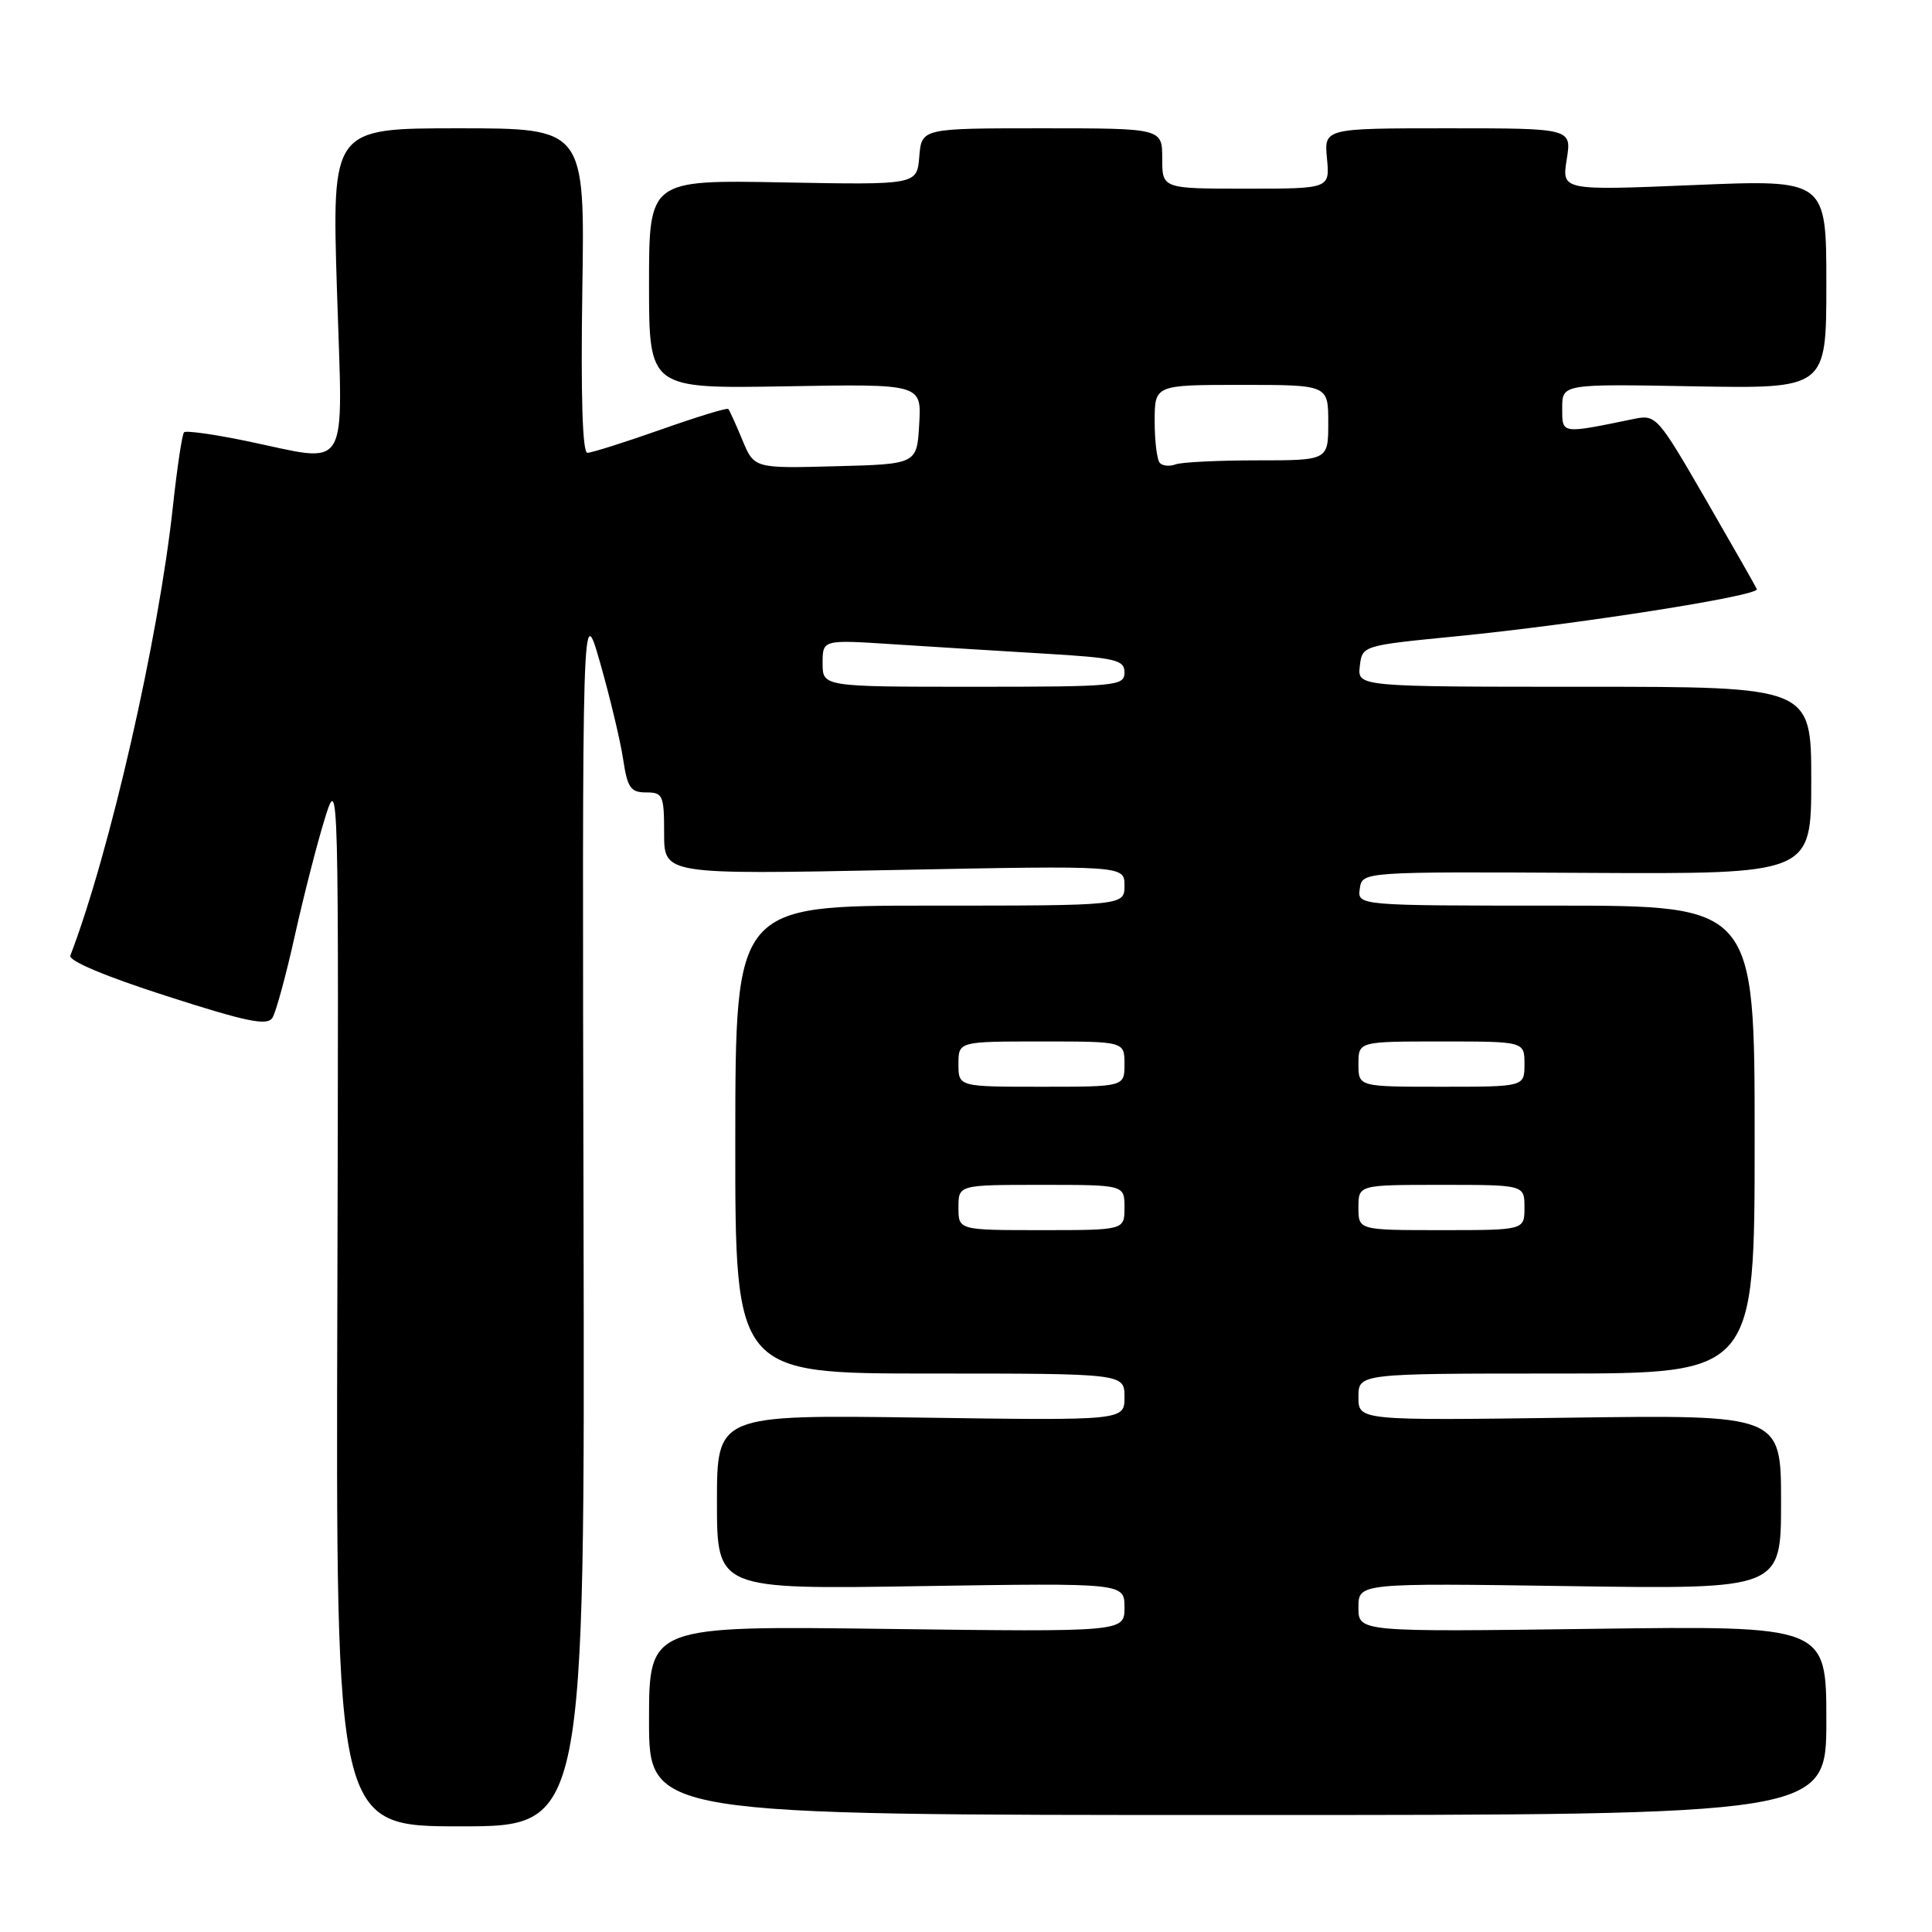<?xml version="1.0" encoding="UTF-8" standalone="no"?>
<!DOCTYPE svg PUBLIC "-//W3C//DTD SVG 1.1//EN" "http://www.w3.org/Graphics/SVG/1.1/DTD/svg11.dtd" >
<svg xmlns="http://www.w3.org/2000/svg" xmlns:xlink="http://www.w3.org/1999/xlink" version="1.1" viewBox="0 0 256 256">
 <g >
 <path fill="currentColor"
d=" M 77.32 160.75 C 77.14 79.50 77.14 79.50 79.53 87.86 C 80.84 92.46 82.21 98.20 82.57 100.61 C 83.14 104.39 83.56 105.00 85.61 105.00 C 87.84 105.00 88.00 105.37 88.00 110.44 C 88.00 115.88 88.00 115.88 118.50 115.28 C 149.00 114.68 149.00 114.68 149.00 117.34 C 149.00 120.00 149.00 120.00 123.23 120.00 C 97.45 120.00 97.45 120.00 97.43 151.00 C 97.41 182.00 97.41 182.00 123.21 182.00 C 149.00 182.00 149.00 182.00 149.00 185.12 C 149.00 188.23 149.00 188.23 122.00 187.84 C 95.00 187.46 95.00 187.46 95.00 199.03 C 95.00 210.60 95.00 210.60 122.00 210.17 C 149.00 209.75 149.00 209.75 149.00 213.00 C 149.00 216.24 149.00 216.24 117.50 215.84 C 86.00 215.43 86.00 215.43 86.00 227.96 C 86.00 240.50 86.00 240.50 164.00 240.50 C 242.00 240.50 242.00 240.50 242.00 227.96 C 242.00 215.42 242.00 215.42 211.00 215.83 C 180.00 216.24 180.00 216.24 180.00 213.00 C 180.00 209.76 180.00 209.76 208.00 210.17 C 236.00 210.58 236.00 210.58 236.00 199.03 C 236.00 187.47 236.00 187.47 208.00 187.85 C 180.00 188.23 180.00 188.23 180.00 185.11 C 180.00 182.00 180.00 182.00 206.25 182.00 C 232.50 182.00 232.50 182.00 232.50 151.00 C 232.50 120.00 232.50 120.00 206.18 120.00 C 179.86 120.00 179.86 120.00 180.18 117.75 C 180.50 115.50 180.50 115.50 210.25 115.66 C 240.00 115.82 240.00 115.82 240.00 103.41 C 240.00 91.00 240.00 91.00 209.93 91.00 C 179.87 91.00 179.87 91.00 180.18 88.27 C 180.50 85.54 180.50 85.54 193.00 84.31 C 209.02 82.73 233.17 78.94 232.79 78.06 C 232.63 77.69 229.57 72.33 226.00 66.14 C 219.64 55.15 219.43 54.91 216.50 55.51 C 206.77 57.51 207.00 57.55 207.00 54.07 C 207.00 50.87 207.00 50.87 224.50 51.19 C 242.00 51.50 242.00 51.50 242.00 37.64 C 242.00 23.79 242.00 23.79 224.47 24.52 C 206.94 25.25 206.94 25.25 207.60 21.12 C 208.26 17.00 208.26 17.00 191.85 17.00 C 175.45 17.00 175.45 17.00 175.83 21.00 C 176.21 25.00 176.21 25.00 165.11 25.00 C 154.00 25.00 154.00 25.00 154.00 21.00 C 154.00 17.00 154.00 17.00 138.06 17.00 C 122.12 17.00 122.12 17.00 121.81 20.75 C 121.50 24.50 121.50 24.50 103.75 24.17 C 86.00 23.84 86.00 23.84 86.00 37.67 C 86.00 51.50 86.00 51.50 104.05 51.19 C 122.11 50.87 122.11 50.87 121.80 56.19 C 121.50 61.50 121.50 61.50 110.71 61.78 C 99.93 62.07 99.93 62.07 98.36 58.28 C 97.50 56.20 96.66 54.36 96.50 54.19 C 96.34 54.01 92.30 55.25 87.52 56.94 C 82.75 58.62 78.39 60.00 77.83 60.00 C 77.18 60.00 76.95 52.48 77.16 38.50 C 77.50 17.00 77.50 17.00 60.74 17.00 C 43.98 17.00 43.98 17.00 44.65 38.50 C 45.42 63.28 46.61 61.32 32.53 58.41 C 28.30 57.54 24.64 57.03 24.39 57.28 C 24.13 57.53 23.47 61.96 22.91 67.12 C 21.01 84.68 14.53 113.03 9.32 126.62 C 9.05 127.31 14.00 129.39 22.07 131.98 C 32.73 135.41 35.41 135.96 36.10 134.86 C 36.57 134.11 37.90 129.22 39.06 124.00 C 40.22 118.78 42.01 111.80 43.03 108.50 C 44.88 102.54 44.89 102.92 44.70 172.25 C 44.50 242.00 44.50 242.00 61.00 242.00 C 77.50 242.00 77.50 242.00 77.32 160.75 Z  M 127.00 160.00 C 127.00 157.00 127.00 157.00 138.00 157.00 C 149.00 157.00 149.00 157.00 149.00 160.00 C 149.00 163.00 149.00 163.00 138.00 163.00 C 127.00 163.00 127.00 163.00 127.00 160.00 Z  M 180.00 160.00 C 180.00 157.00 180.00 157.00 191.00 157.00 C 202.00 157.00 202.00 157.00 202.00 160.00 C 202.00 163.00 202.00 163.00 191.00 163.00 C 180.00 163.00 180.00 163.00 180.00 160.00 Z  M 127.00 141.00 C 127.00 138.00 127.00 138.00 138.00 138.00 C 149.00 138.00 149.00 138.00 149.00 141.00 C 149.00 144.00 149.00 144.00 138.00 144.00 C 127.00 144.00 127.00 144.00 127.00 141.00 Z  M 180.00 141.00 C 180.00 138.00 180.00 138.00 191.00 138.00 C 202.00 138.00 202.00 138.00 202.00 141.00 C 202.00 144.00 202.00 144.00 191.00 144.00 C 180.00 144.00 180.00 144.00 180.00 141.00 Z  M 109.00 87.88 C 109.00 84.76 109.00 84.76 118.25 85.36 C 123.34 85.69 132.34 86.25 138.25 86.60 C 147.88 87.17 149.00 87.43 149.00 89.12 C 149.00 90.90 147.91 91.00 129.00 91.00 C 109.00 91.00 109.00 91.00 109.00 87.88 Z  M 153.70 61.36 C 153.31 60.98 153.00 58.49 153.00 55.83 C 153.00 51.00 153.00 51.00 164.50 51.00 C 176.00 51.00 176.00 51.00 176.00 56.00 C 176.00 61.00 176.00 61.00 166.58 61.00 C 161.40 61.00 156.54 61.24 155.78 61.53 C 155.02 61.82 154.08 61.75 153.70 61.36 Z "/>
</g>
</svg>